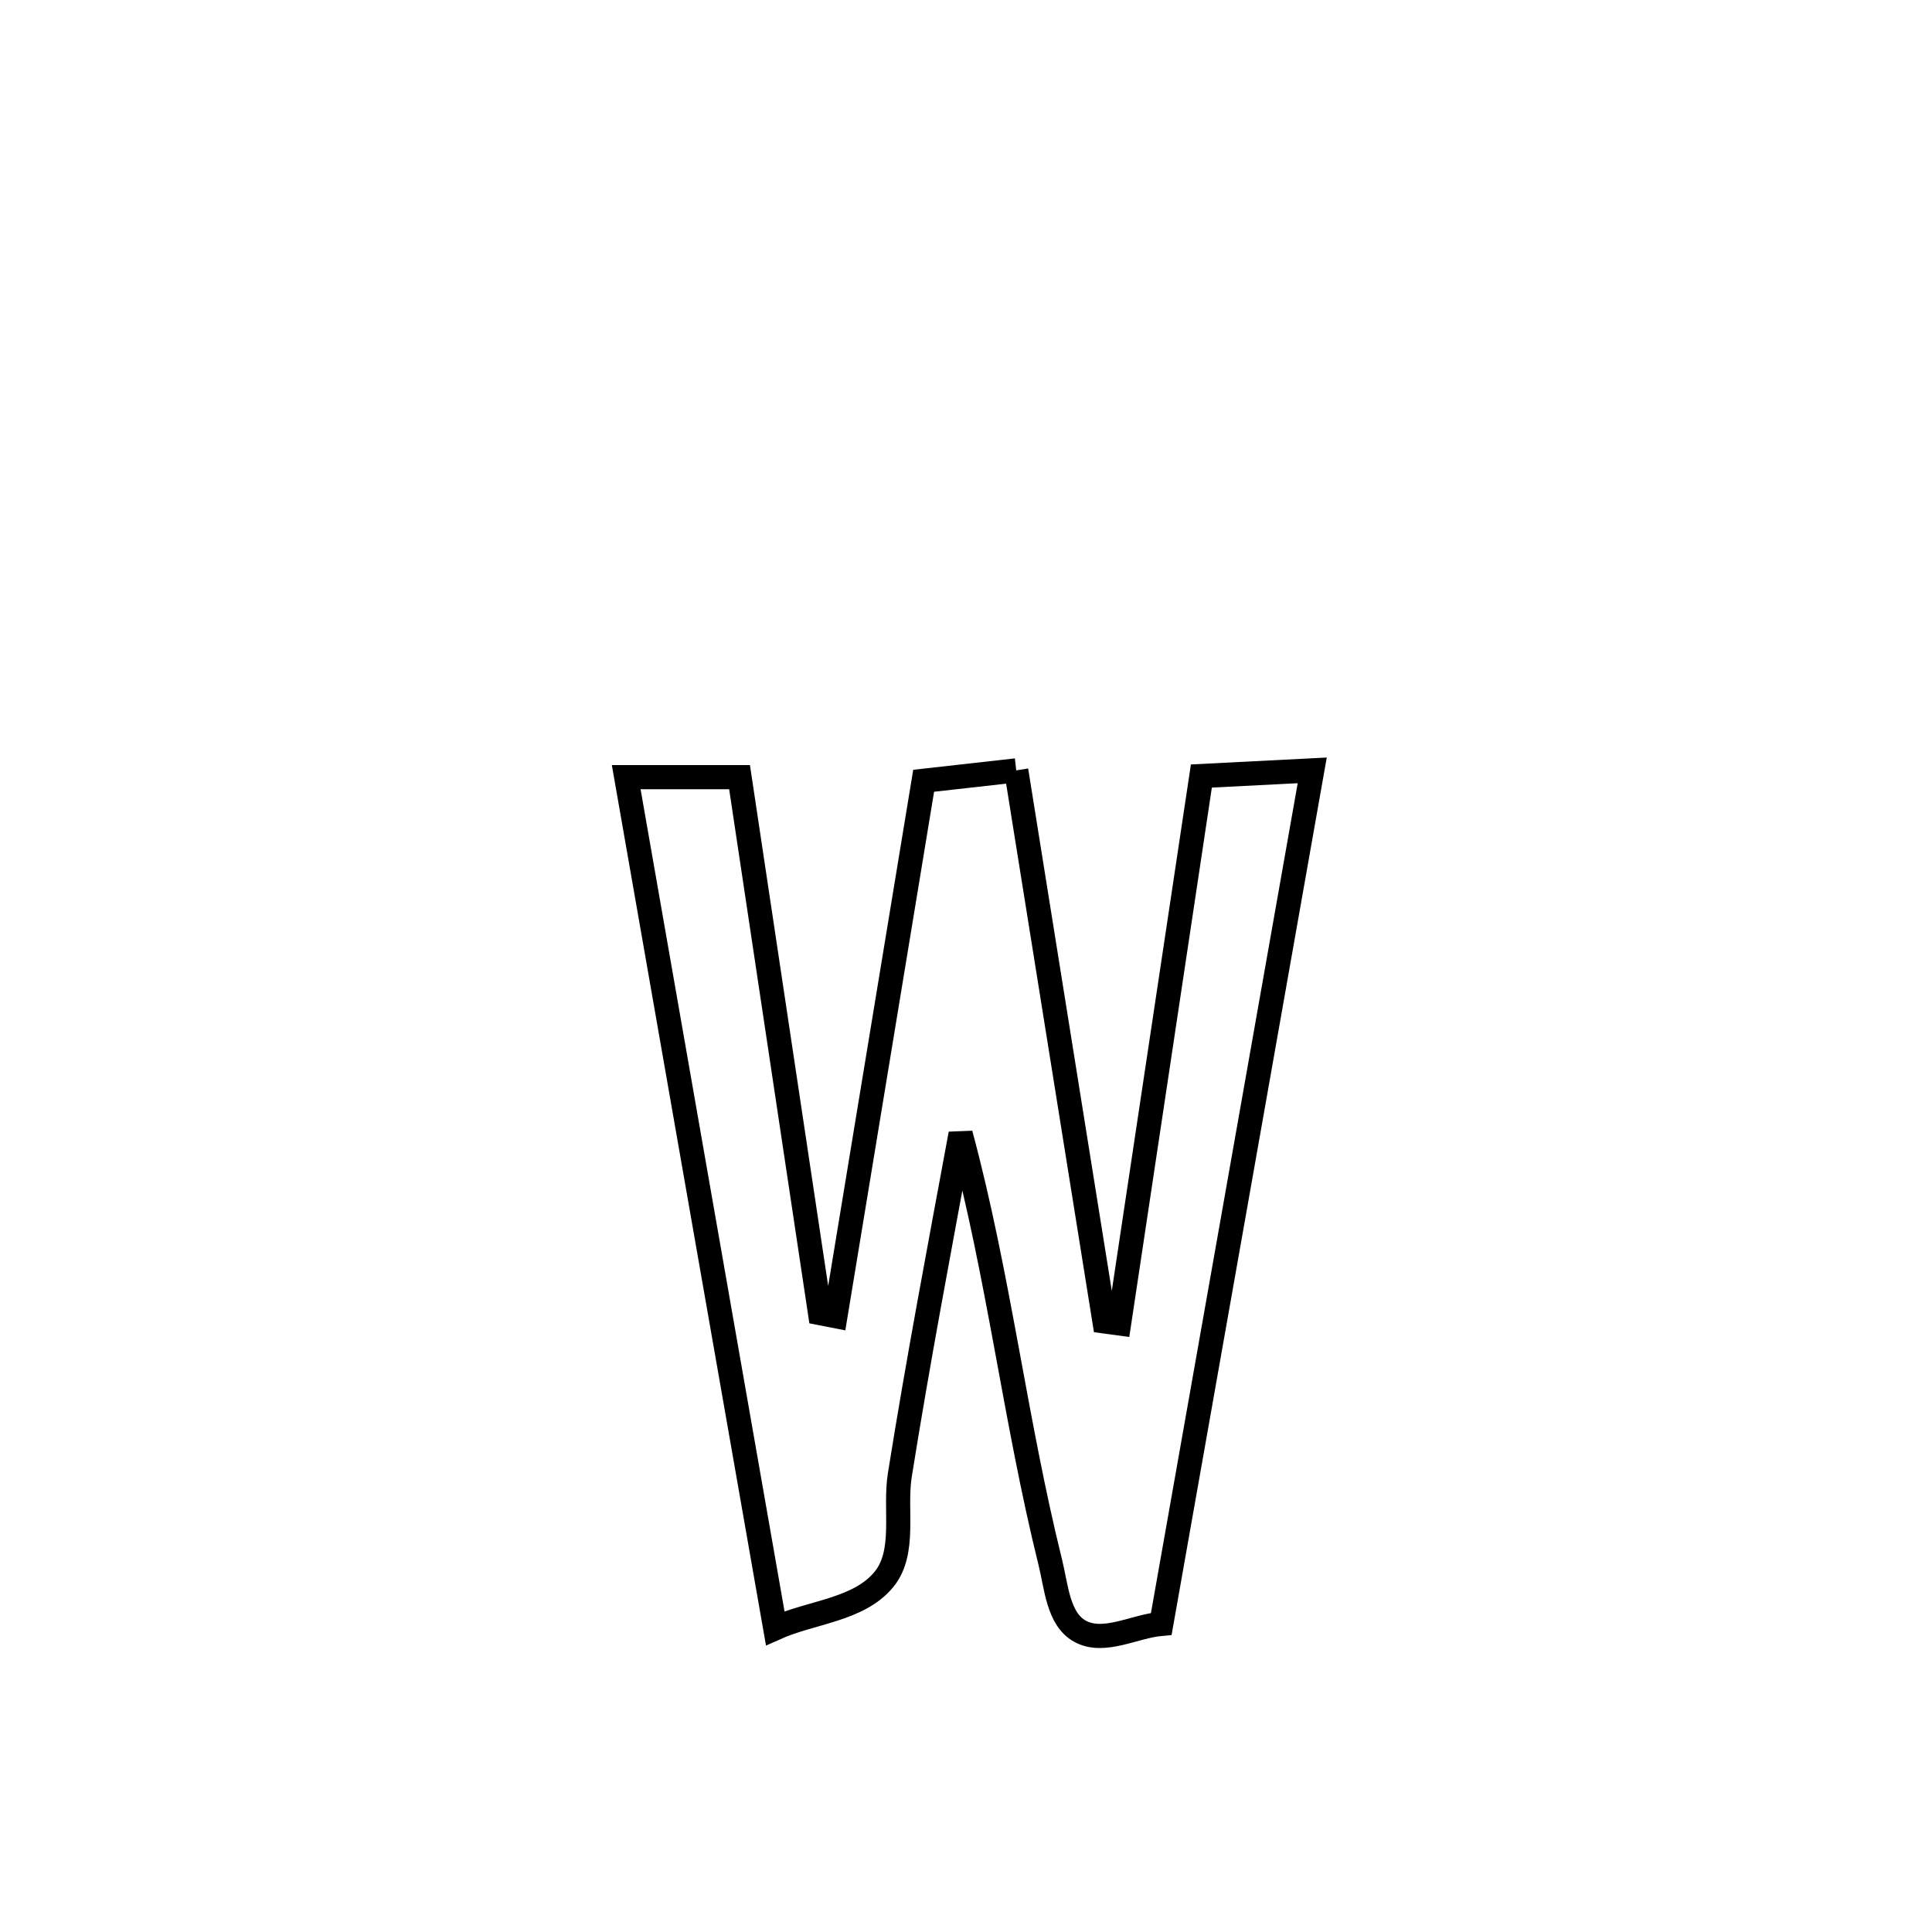 <svg xmlns="http://www.w3.org/2000/svg" viewBox="0.0 0.0 24.0 24.0" height="200px" width="200px"><path fill="none" stroke="black" stroke-width=".3" stroke-opacity="1.0"  filling="0" d="M12.624 9.57 L12.624 9.57 C12.989 11.851 13.355 14.133 13.72 16.415 L13.72 16.415 C13.781 16.423 13.842 16.432 13.902 16.44 L13.902 16.44 C14.243 14.173 14.584 11.907 14.924 9.64 L14.924 9.64 C15.383 9.617 15.842 9.594 16.301 9.57 L16.301 9.57 C15.989 11.337 15.676 13.104 15.364 14.871 C15.051 16.638 14.738 18.405 14.426 20.172 L14.426 20.172 C14.089 20.202 13.711 20.427 13.415 20.263 C13.143 20.112 13.122 19.708 13.047 19.407 C12.61 17.646 12.408 15.849 11.933 14.085 L11.933 14.085 C11.672 15.496 11.404 16.906 11.178 18.323 C11.109 18.754 11.257 19.279 10.982 19.618 C10.67 20.001 10.081 20.023 9.63 20.226 L9.63 20.226 C9.322 18.464 9.013 16.702 8.704 14.94 C8.396 13.178 8.087 11.416 7.779 9.654 L7.779 9.654 C8.248 9.654 8.718 9.654 9.187 9.654 L9.187 9.654 C9.521 11.874 9.854 14.093 10.187 16.313 L10.187 16.313 C10.251 16.326 10.315 16.338 10.378 16.35 L10.378 16.35 C10.744 14.133 11.109 11.916 11.474 9.699 L11.474 9.699 C11.857 9.656 12.241 9.613 12.624 9.57 L12.624 9.57"></path></svg>